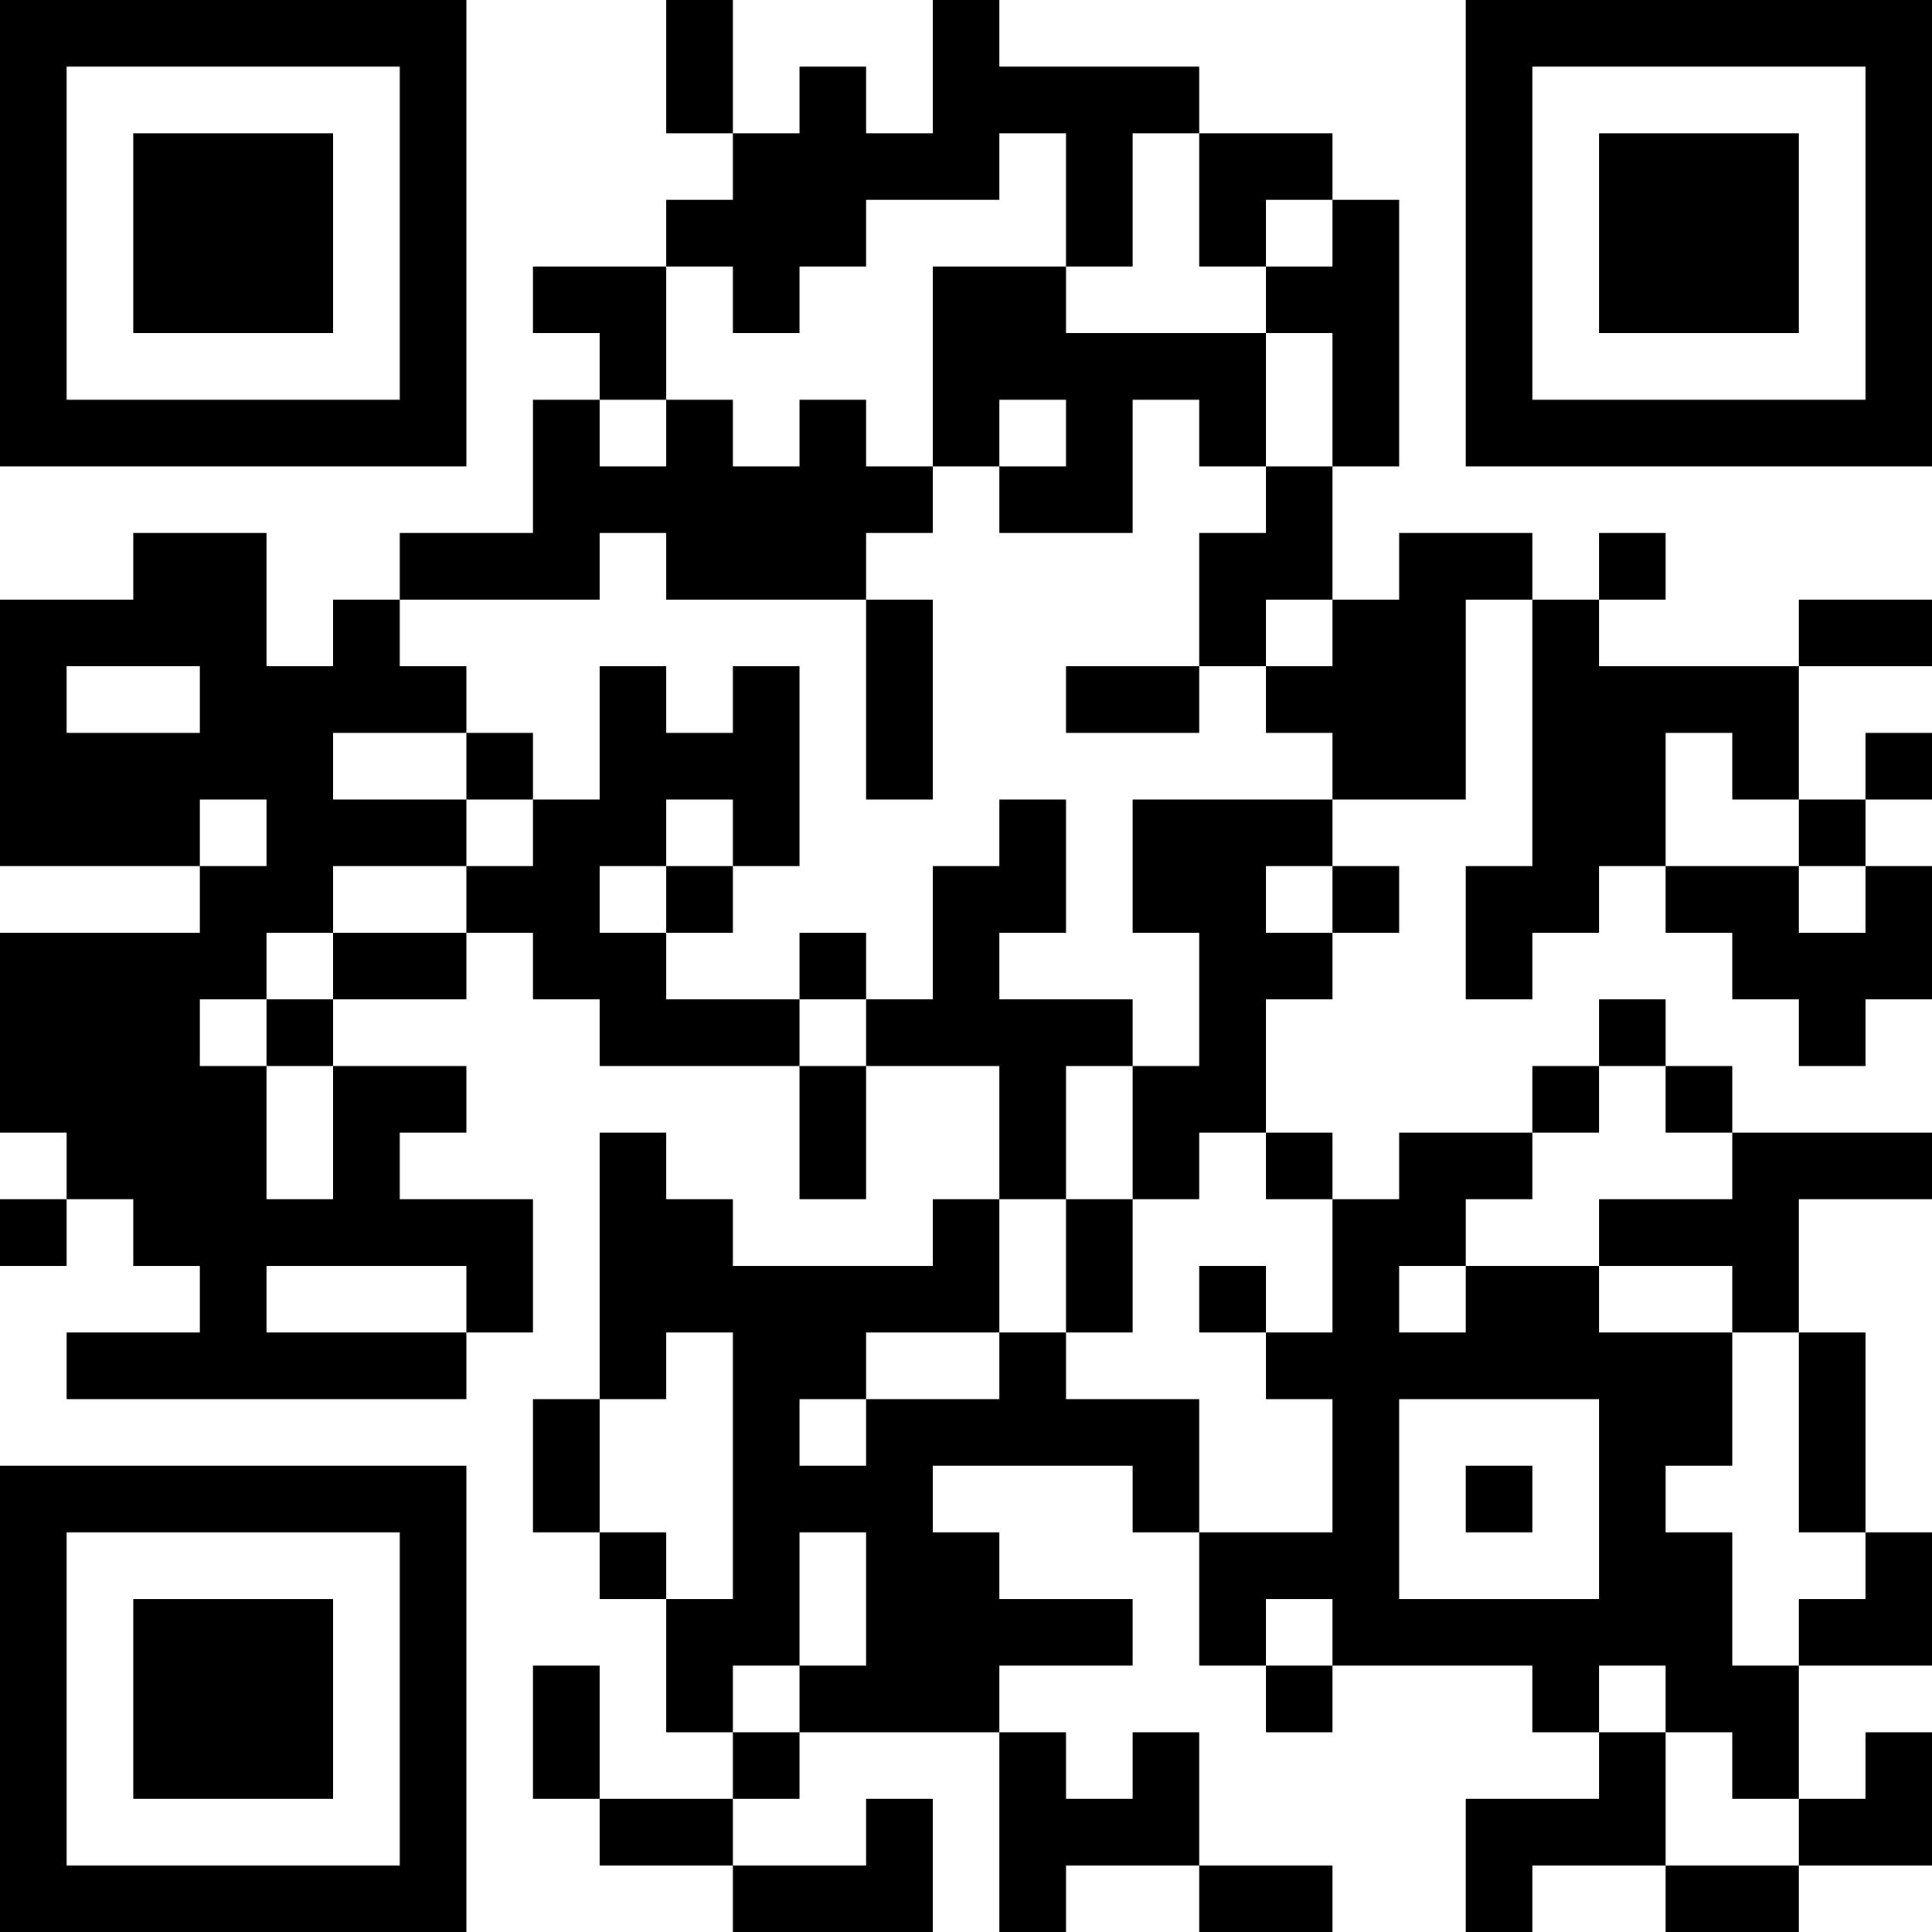 <?xml version="1.0" encoding="UTF-8"?>
<svg xmlns="http://www.w3.org/2000/svg" version="1.1" width="200" height="200" viewBox="0 0 200 200"><rect x="0" y="0" width="200" height="200" fill="#ffffff"/><g transform="scale(6.897)"><g transform="translate(0,0)"><path fill-rule="evenodd" d="M10 0L10 2L11 2L11 3L10 3L10 4L8 4L8 5L9 5L9 6L8 6L8 8L6 8L6 9L5 9L5 10L4 10L4 8L2 8L2 9L0 9L0 13L3 13L3 14L0 14L0 17L1 17L1 18L0 18L0 19L1 19L1 18L2 18L2 19L3 19L3 20L1 20L1 21L7 21L7 20L8 20L8 18L6 18L6 17L7 17L7 16L5 16L5 15L7 15L7 14L8 14L8 15L9 15L9 16L12 16L12 18L13 18L13 16L15 16L15 18L14 18L14 19L11 19L11 18L10 18L10 17L9 17L9 21L8 21L8 23L9 23L9 24L10 24L10 26L11 26L11 27L9 27L9 25L8 25L8 27L9 27L9 28L11 28L11 29L14 29L14 27L13 27L13 28L11 28L11 27L12 27L12 26L15 26L15 29L16 29L16 28L18 28L18 29L20 29L20 28L18 28L18 26L17 26L17 27L16 27L16 26L15 26L15 25L17 25L17 24L15 24L15 23L14 23L14 22L17 22L17 23L18 23L18 25L19 25L19 26L20 26L20 25L23 25L23 26L24 26L24 27L22 27L22 29L23 29L23 28L25 28L25 29L27 29L27 28L29 28L29 26L28 26L28 27L27 27L27 25L29 25L29 23L28 23L28 20L27 20L27 18L29 18L29 17L26 17L26 16L25 16L25 15L24 15L24 16L23 16L23 17L21 17L21 18L20 18L20 17L19 17L19 15L20 15L20 14L21 14L21 13L20 13L20 12L22 12L22 9L23 9L23 13L22 13L22 15L23 15L23 14L24 14L24 13L25 13L25 14L26 14L26 15L27 15L27 16L28 16L28 15L29 15L29 13L28 13L28 12L29 12L29 11L28 11L28 12L27 12L27 10L29 10L29 9L27 9L27 10L24 10L24 9L25 9L25 8L24 8L24 9L23 9L23 8L21 8L21 9L20 9L20 7L21 7L21 3L20 3L20 2L18 2L18 1L15 1L15 0L14 0L14 2L13 2L13 1L12 1L12 2L11 2L11 0ZM15 2L15 3L13 3L13 4L12 4L12 5L11 5L11 4L10 4L10 6L9 6L9 7L10 7L10 6L11 6L11 7L12 7L12 6L13 6L13 7L14 7L14 8L13 8L13 9L10 9L10 8L9 8L9 9L6 9L6 10L7 10L7 11L5 11L5 12L7 12L7 13L5 13L5 14L4 14L4 15L3 15L3 16L4 16L4 18L5 18L5 16L4 16L4 15L5 15L5 14L7 14L7 13L8 13L8 12L9 12L9 10L10 10L10 11L11 11L11 10L12 10L12 13L11 13L11 12L10 12L10 13L9 13L9 14L10 14L10 15L12 15L12 16L13 16L13 15L14 15L14 13L15 13L15 12L16 12L16 14L15 14L15 15L17 15L17 16L16 16L16 18L15 18L15 20L13 20L13 21L12 21L12 22L13 22L13 21L15 21L15 20L16 20L16 21L18 21L18 23L20 23L20 21L19 21L19 20L20 20L20 18L19 18L19 17L18 17L18 18L17 18L17 16L18 16L18 14L17 14L17 12L20 12L20 11L19 11L19 10L20 10L20 9L19 9L19 10L18 10L18 8L19 8L19 7L20 7L20 5L19 5L19 4L20 4L20 3L19 3L19 4L18 4L18 2L17 2L17 4L16 4L16 2ZM14 4L14 7L15 7L15 8L17 8L17 6L18 6L18 7L19 7L19 5L16 5L16 4ZM15 6L15 7L16 7L16 6ZM13 9L13 12L14 12L14 9ZM1 10L1 11L3 11L3 10ZM16 10L16 11L18 11L18 10ZM7 11L7 12L8 12L8 11ZM25 11L25 13L27 13L27 14L28 14L28 13L27 13L27 12L26 12L26 11ZM3 12L3 13L4 13L4 12ZM10 13L10 14L11 14L11 13ZM19 13L19 14L20 14L20 13ZM12 14L12 15L13 15L13 14ZM24 16L24 17L23 17L23 18L22 18L22 19L21 19L21 20L22 20L22 19L24 19L24 20L26 20L26 22L25 22L25 23L26 23L26 25L27 25L27 24L28 24L28 23L27 23L27 20L26 20L26 19L24 19L24 18L26 18L26 17L25 17L25 16ZM16 18L16 20L17 20L17 18ZM4 19L4 20L7 20L7 19ZM18 19L18 20L19 20L19 19ZM10 20L10 21L9 21L9 23L10 23L10 24L11 24L11 20ZM21 21L21 24L24 24L24 21ZM22 22L22 23L23 23L23 22ZM12 23L12 25L11 25L11 26L12 26L12 25L13 25L13 23ZM19 24L19 25L20 25L20 24ZM24 25L24 26L25 26L25 28L27 28L27 27L26 27L26 26L25 26L25 25ZM0 0L0 7L7 7L7 0ZM1 1L1 6L6 6L6 1ZM2 2L2 5L5 5L5 2ZM22 0L22 7L29 7L29 0ZM23 1L23 6L28 6L28 1ZM24 2L24 5L27 5L27 2ZM0 22L0 29L7 29L7 22ZM1 23L1 28L6 28L6 23ZM2 24L2 27L5 27L5 24Z" fill="#000000"/></g></g></svg>
